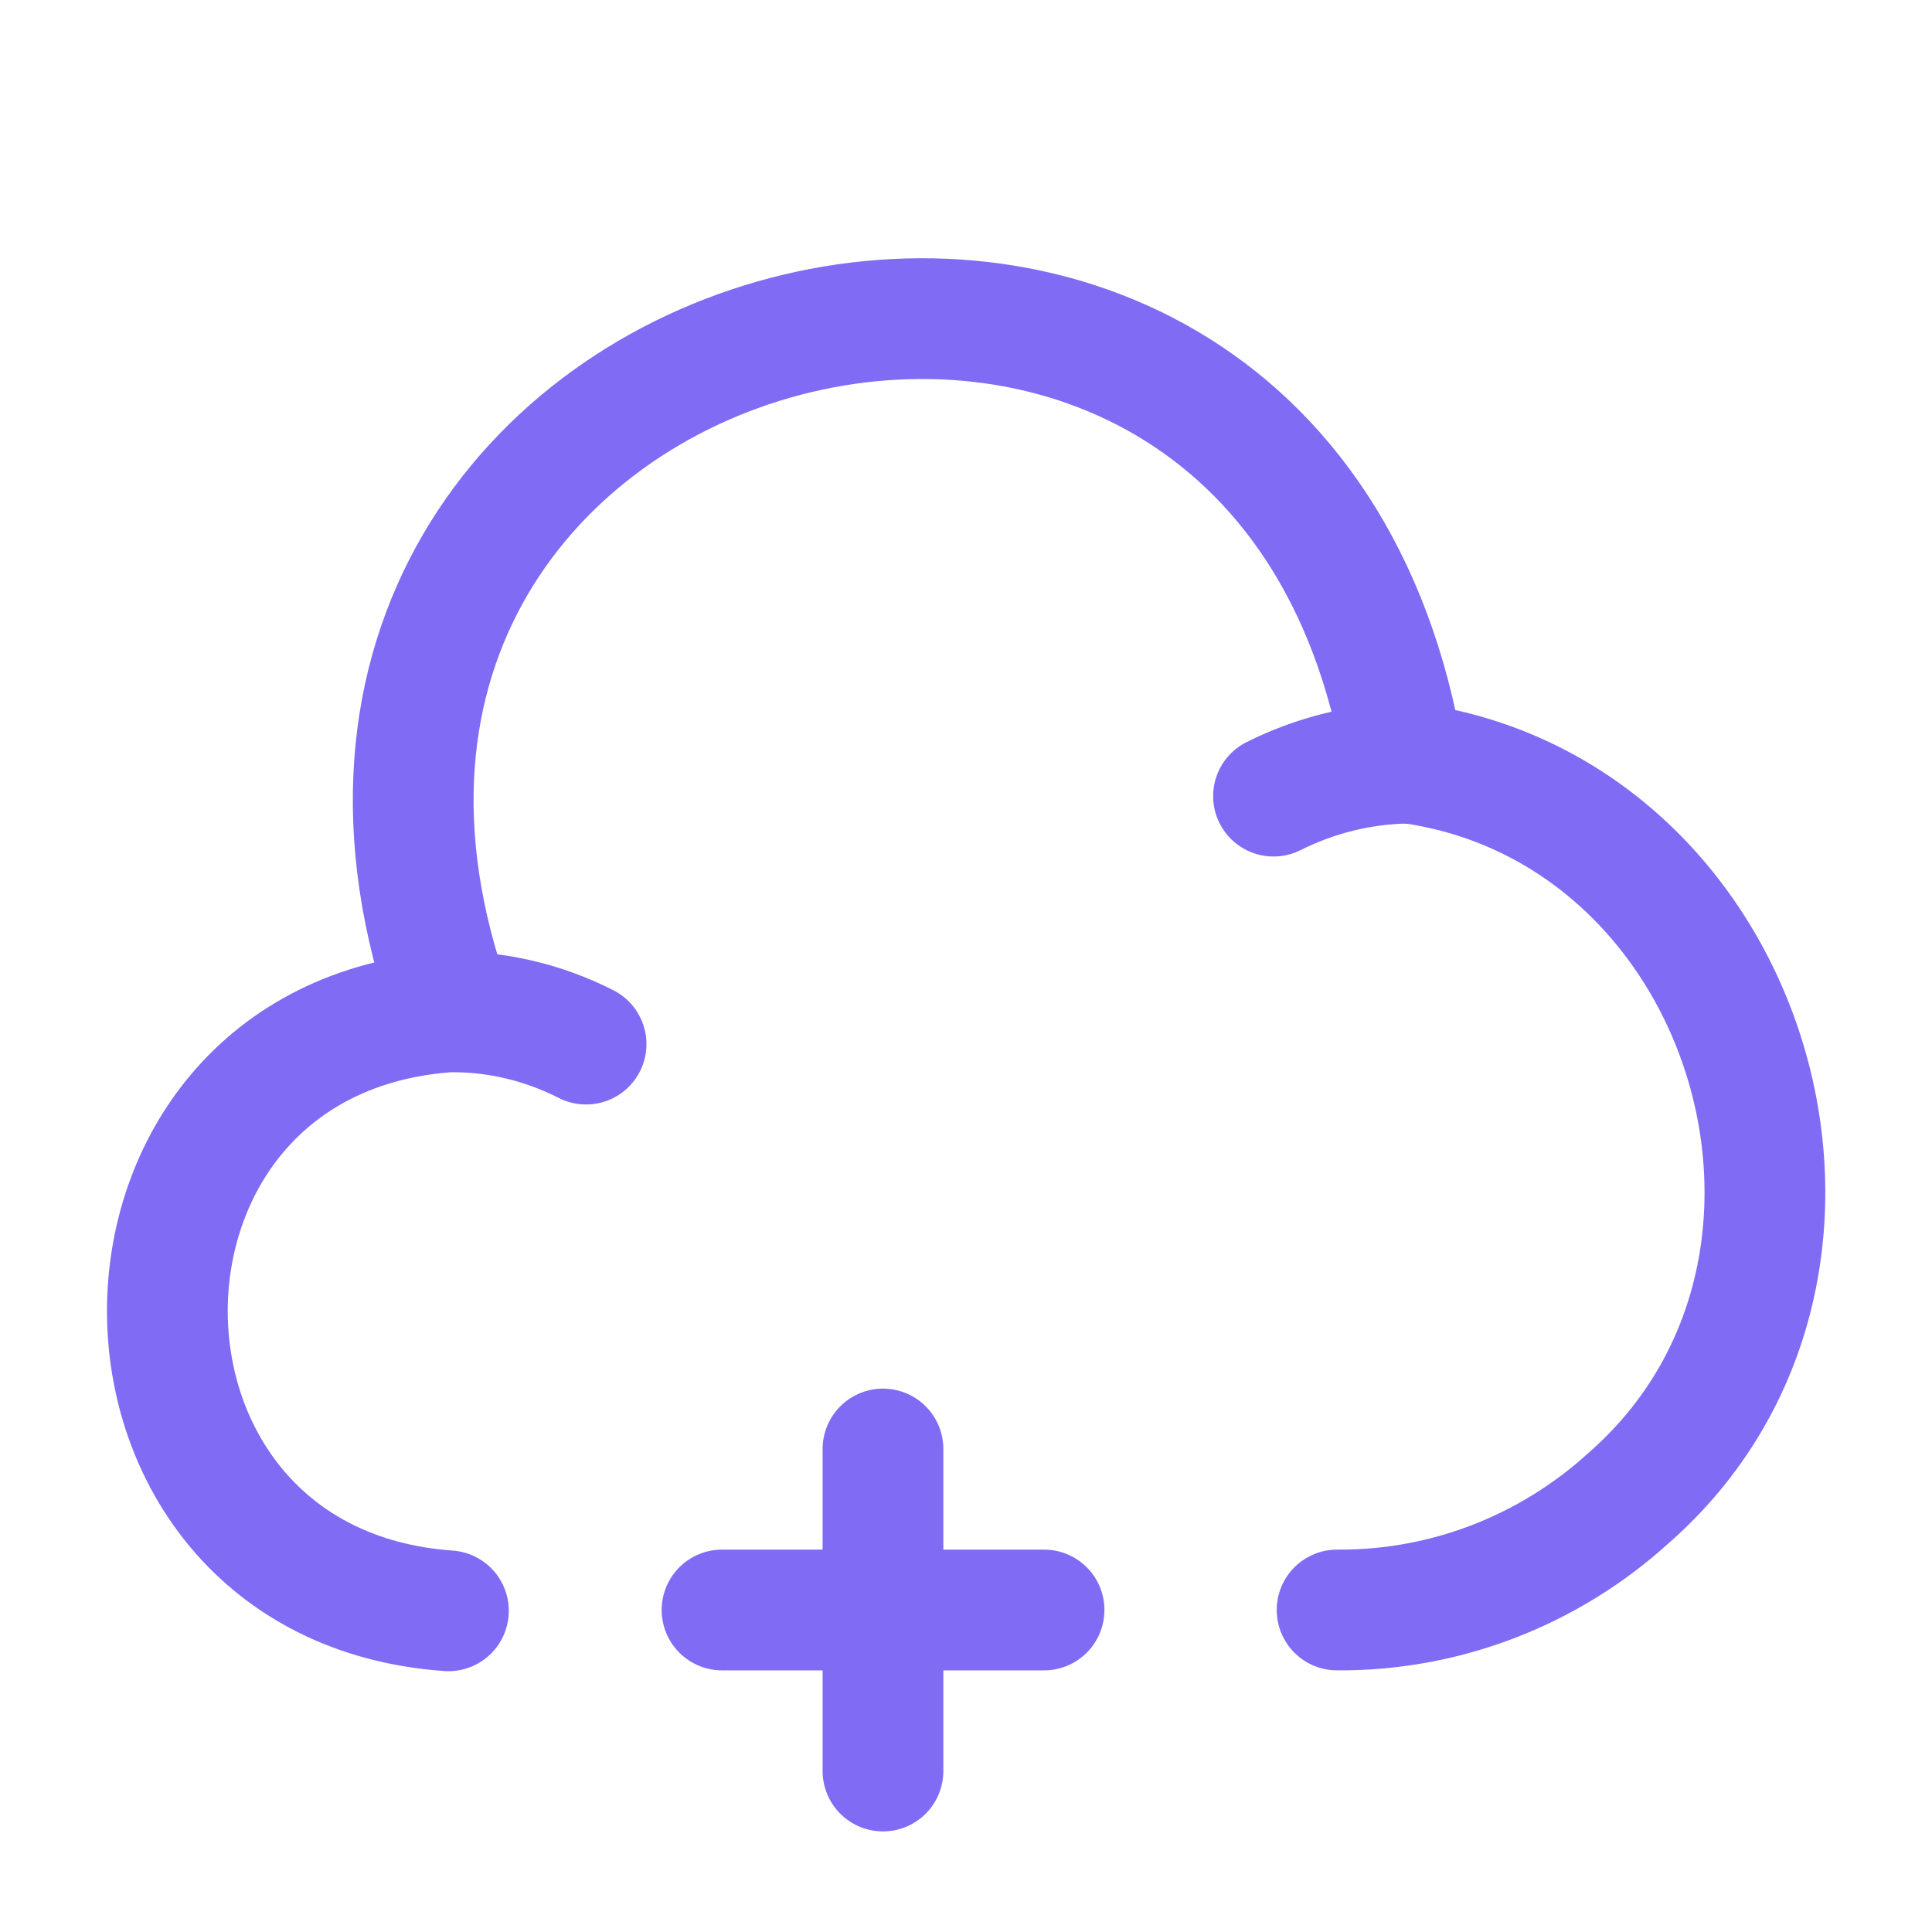 <svg width="40" height="40" viewBox="0 0 40 40" fill="none" xmlns="http://www.w3.org/2000/svg">
<path d="M27.683 33.333C29.916 33.35 32.066 32.517 33.716 31.017C39.166 26.25 36.25 16.683 29.066 15.783C26.5 0.217 4.05 6.117 9.366 20.933" stroke="#806BF4" stroke-width="2.5" stroke-miterlimit="10" stroke-linecap="round" stroke-linejoin="round"/>
<path d="M12.134 21.617C11.25 21.167 10.267 20.933 9.284 20.95C1.517 21.5 1.534 32.8 9.284 33.35" stroke="#806BF4" stroke-width="2.5" stroke-miterlimit="10" stroke-linecap="round" stroke-linejoin="round"/>
<path d="M26.367 16.483C27.234 16.05 28.167 15.817 29.134 15.8" stroke="#806BF4" stroke-width="2.5" stroke-miterlimit="10" stroke-linecap="round" stroke-linejoin="round"/>
<path d="M21.616 33.333H14.949" stroke="#806BF4" stroke-width="2.5" stroke-miterlimit="10" stroke-linecap="round" stroke-linejoin="round"/>
<path d="M18.281 36.667V30" stroke="#806BF4" stroke-width="2.5" stroke-miterlimit="10" stroke-linecap="round" stroke-linejoin="round"/>
</svg>
